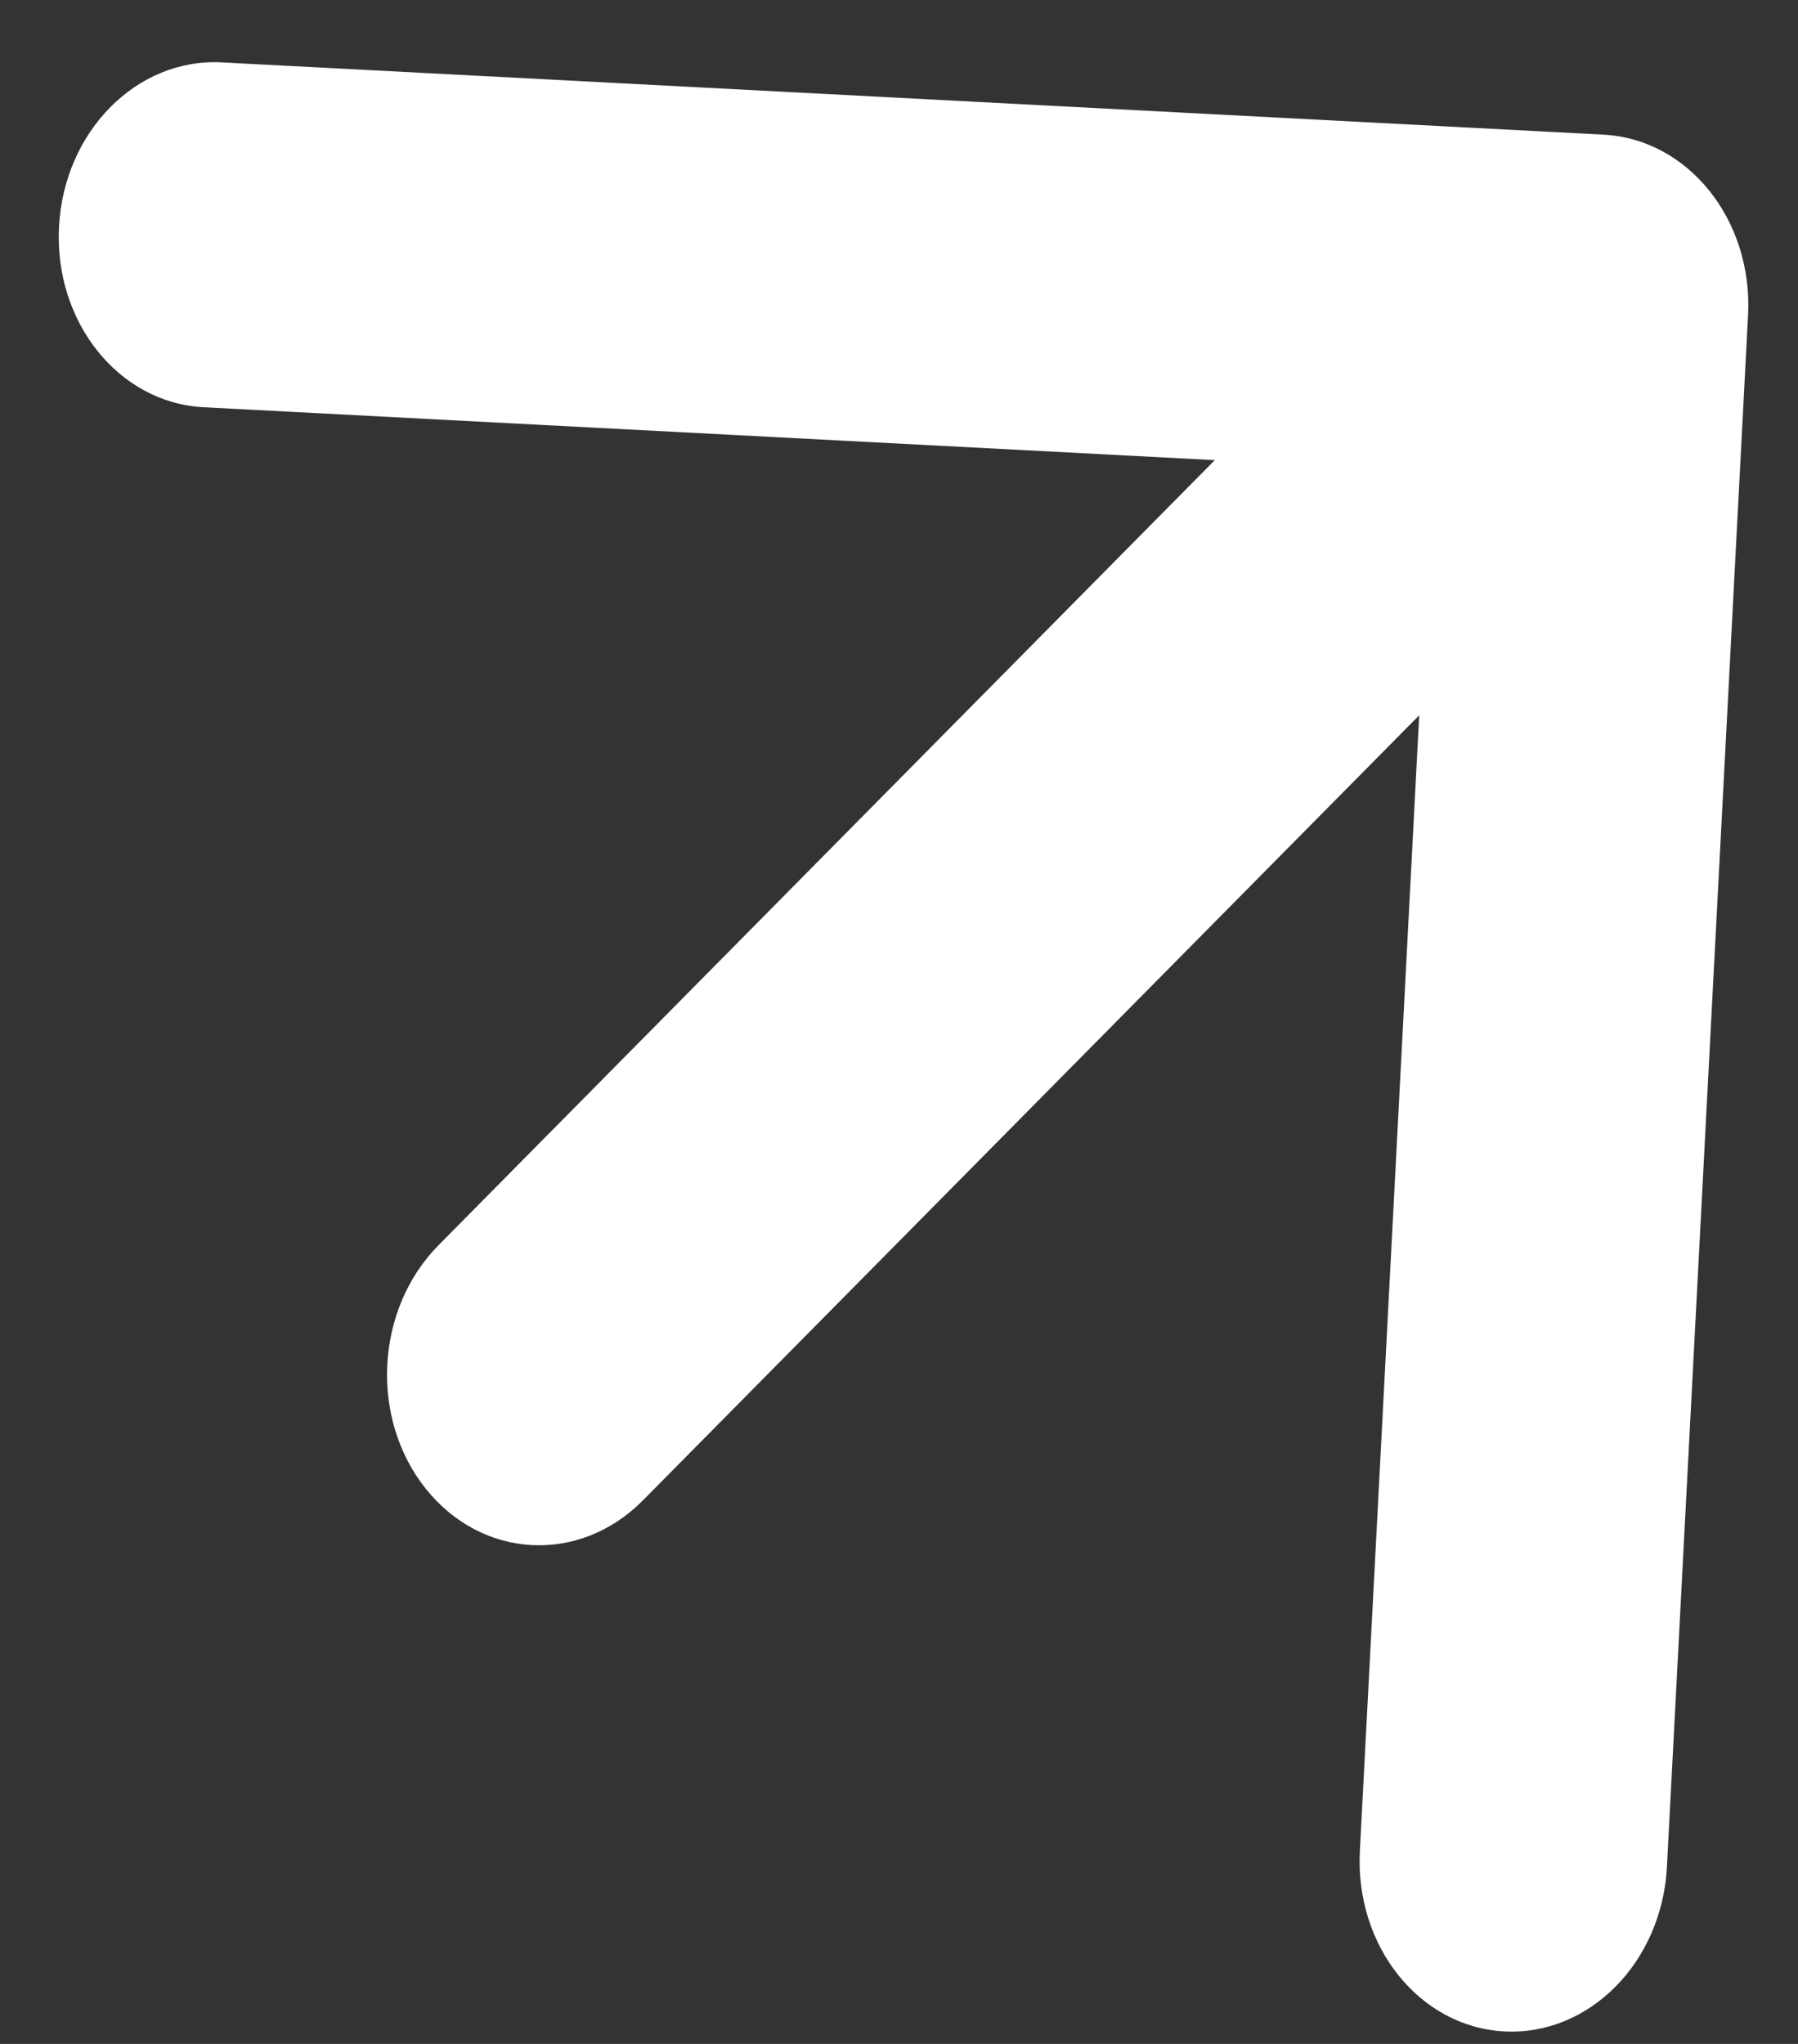 <svg width="22" height="25" viewBox="0 0 22 25" fill="none" xmlns="http://www.w3.org/2000/svg">
<rect x="0" y="0" width="22" height="25" fill="#333333" stroke="none"/>
<path d="M5.367 15.229C4.59 16.014 4.521 17.349 5.211 18.211C5.902 19.073 7.091 19.136 7.868 18.35L5.367 15.229ZM21.389 3.855C21.449 2.69 20.658 1.701 19.62 1.647L2.711 0.763C1.673 0.709 0.782 1.609 0.722 2.774C0.661 3.939 1.452 4.927 2.49 4.981L17.521 5.767L16.639 22.64C16.578 23.805 17.369 24.793 18.407 24.847C19.445 24.901 20.335 24.001 20.396 22.836L21.389 3.855ZM7.868 18.35L20.76 5.317L18.259 2.196L5.367 15.229L7.868 18.35Z" fill="white"/>
</svg>
